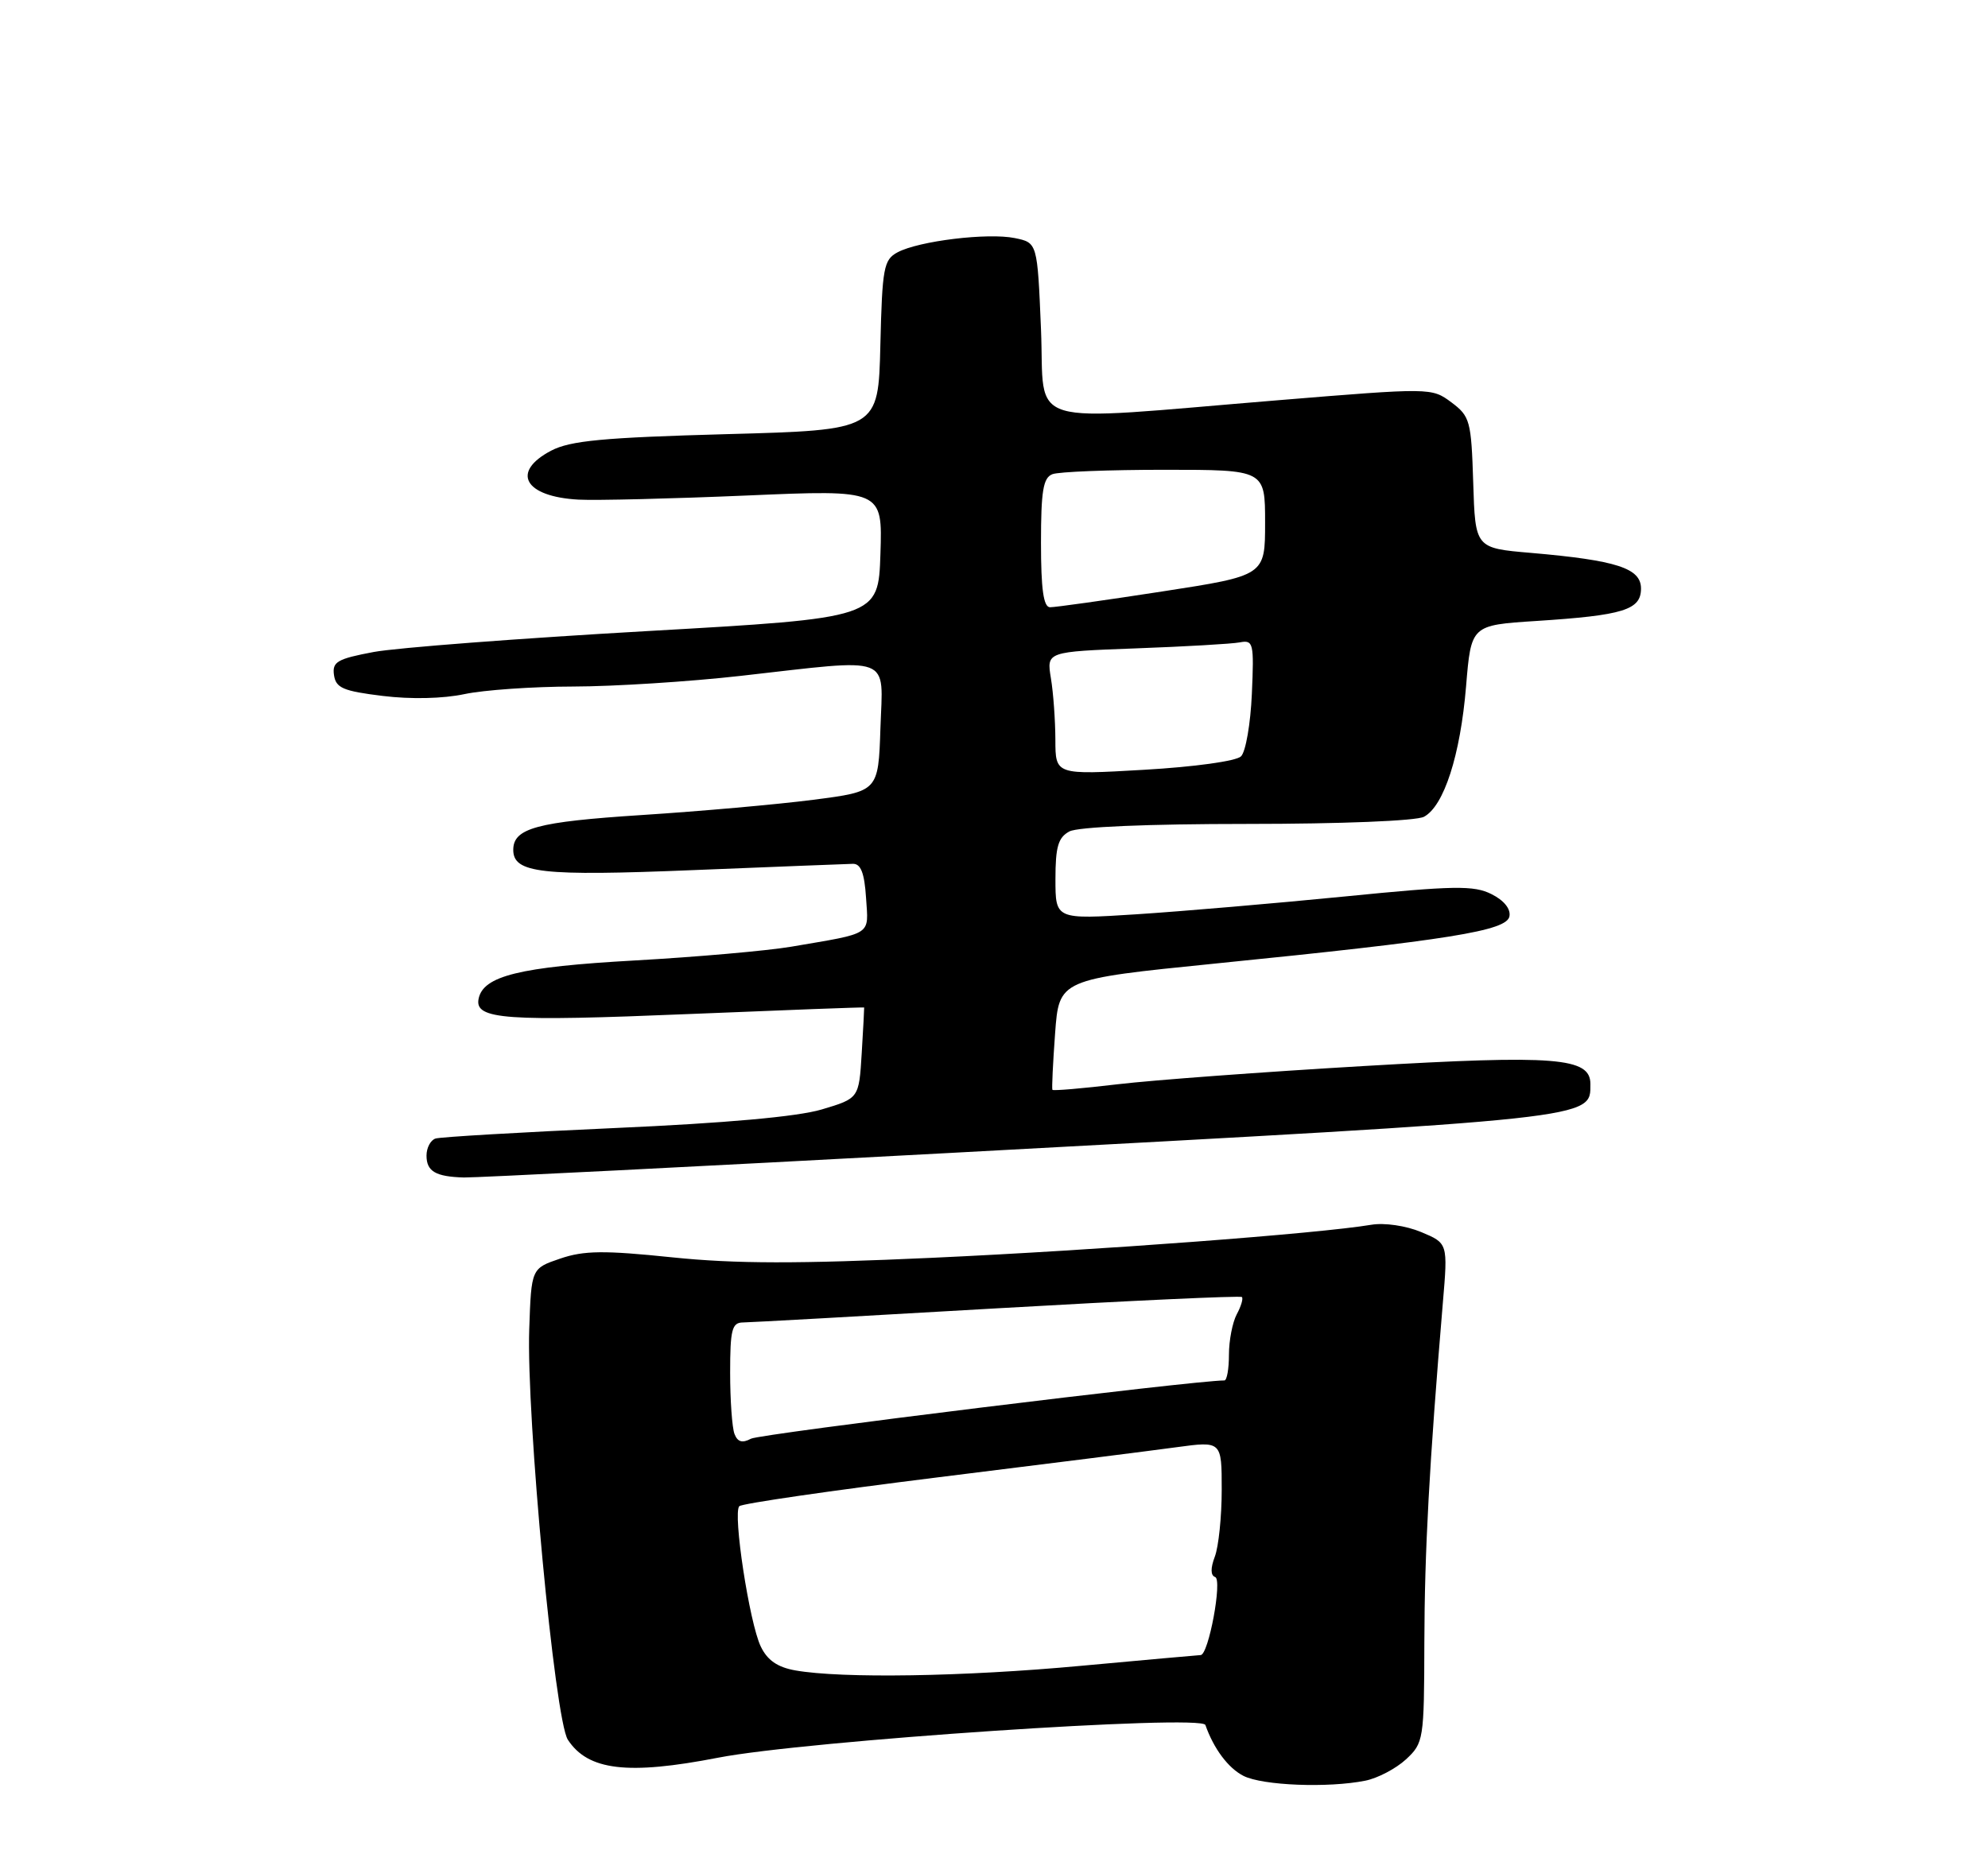 <?xml version="1.0" encoding="UTF-8" standalone="no"?>
<!DOCTYPE svg PUBLIC "-//W3C//DTD SVG 1.1//EN" "http://www.w3.org/Graphics/SVG/1.1/DTD/svg11.dtd" >
<svg xmlns="http://www.w3.org/2000/svg" xmlns:xlink="http://www.w3.org/1999/xlink" version="1.1" viewBox="0 0 275 256">
 <g >
 <path fill="currentColor"
d=" M 188.86 246.38 C 190.57 246.04 193.10 244.71 194.49 243.43 C 196.93 241.16 197.00 240.73 197.03 227.30 C 197.06 214.68 197.71 202.60 199.59 180.26 C 200.29 172.02 200.29 172.02 196.59 170.47 C 194.48 169.59 191.52 169.16 189.70 169.46 C 182.36 170.69 151.85 172.98 129.00 174.03 C 110.38 174.88 101.74 174.87 93.00 173.97 C 83.56 172.99 80.78 173.02 77.50 174.14 C 73.50 175.50 73.50 175.50 73.21 183.87 C 72.79 195.88 76.74 237.94 78.55 240.71 C 81.33 244.97 86.83 245.63 99.33 243.20 C 111.41 240.85 166.21 237.17 166.74 238.67 C 167.90 241.97 169.91 244.65 172.02 245.72 C 174.66 247.05 183.71 247.41 188.86 246.38 Z  M 131.68 159.51 C 221.31 154.68 220.00 154.82 220.00 149.98 C 220.00 146.32 215.24 145.94 188.64 147.50 C 174.81 148.31 159.51 149.44 154.62 150.02 C 149.74 150.60 145.67 150.95 145.58 150.79 C 145.48 150.63 145.65 147.12 145.95 143.00 C 146.50 135.50 146.50 135.50 168.00 133.33 C 200.54 130.06 208.42 128.79 208.80 126.79 C 209.00 125.76 208.04 124.57 206.31 123.71 C 203.88 122.49 201.17 122.53 186.00 124.04 C 176.38 124.99 163.44 126.10 157.25 126.50 C 146.00 127.22 146.00 127.22 146.00 121.64 C 146.00 117.16 146.38 115.87 147.93 115.04 C 149.10 114.41 158.81 114.00 172.50 114.00 C 185.50 114.00 195.92 113.58 196.98 113.01 C 199.74 111.53 202.01 104.50 202.80 94.98 C 203.50 86.50 203.50 86.50 212.50 85.92 C 224.58 85.14 227.00 84.39 227.00 81.43 C 227.00 78.62 223.65 77.53 211.79 76.50 C 204.07 75.84 204.07 75.84 203.79 66.77 C 203.52 58.22 203.35 57.60 200.77 55.67 C 198.04 53.64 197.96 53.64 176.77 55.38 C 140.91 58.32 144.58 59.42 144.00 45.54 C 143.50 33.58 143.50 33.58 140.37 32.94 C 136.64 32.18 127.10 33.34 124.16 34.91 C 122.24 35.94 122.04 37.03 121.78 47.77 C 121.50 59.50 121.50 59.50 100.50 60.07 C 83.47 60.54 78.89 60.97 76.25 62.35 C 70.62 65.30 72.54 68.73 80.04 69.13 C 82.49 69.26 92.96 69.00 103.29 68.56 C 122.08 67.75 122.08 67.75 121.79 76.63 C 121.50 85.50 121.50 85.50 89.50 87.32 C 71.90 88.32 54.89 89.62 51.70 90.21 C 46.65 91.16 45.94 91.57 46.20 93.40 C 46.46 95.19 47.46 95.62 52.94 96.29 C 56.83 96.77 61.29 96.67 64.24 96.04 C 66.91 95.47 73.69 95.00 79.30 94.99 C 84.91 94.98 95.35 94.32 102.50 93.51 C 123.76 91.11 122.13 90.49 121.79 100.75 C 121.50 109.50 121.50 109.50 112.50 110.66 C 107.55 111.30 96.87 112.25 88.77 112.77 C 74.27 113.71 71.00 114.59 71.00 117.59 C 71.00 120.81 74.89 121.25 95.90 120.39 C 107.23 119.93 117.17 119.54 118.00 119.52 C 119.08 119.51 119.58 120.81 119.80 124.22 C 120.14 129.51 120.86 129.04 109.44 130.99 C 106.11 131.55 96.38 132.41 87.83 132.89 C 71.86 133.78 66.81 135.03 66.20 138.22 C 65.65 141.06 69.96 141.36 95.42 140.30 C 108.67 139.75 119.52 139.34 119.54 139.40 C 119.56 139.45 119.41 142.31 119.20 145.74 C 118.82 151.97 118.82 151.97 113.66 153.51 C 110.29 154.51 100.37 155.40 85.00 156.08 C 72.07 156.66 60.94 157.31 60.25 157.53 C 59.56 157.75 59.00 158.81 59.00 159.89 C 59.00 162.07 60.25 162.81 64.18 162.92 C 65.66 162.96 96.03 161.43 131.68 159.51 Z  M 110.01 231.12 C 107.54 230.68 106.14 229.71 105.23 227.80 C 103.66 224.52 101.34 209.33 102.27 208.40 C 102.63 208.03 114.99 206.24 129.72 204.41 C 144.45 202.59 159.31 200.71 162.75 200.24 C 169.00 199.39 169.00 199.39 169.00 206.13 C 169.00 209.84 168.57 213.99 168.05 215.37 C 167.44 216.98 167.45 217.98 168.09 218.20 C 169.12 218.54 167.18 229.00 166.08 229.00 C 165.76 229.01 158.30 229.68 149.50 230.49 C 133.36 231.99 116.44 232.26 110.01 231.12 Z  M 101.60 198.40 C 101.27 197.54 101.00 193.72 101.00 189.92 C 101.00 184.00 101.25 183.00 102.75 182.98 C 103.71 182.97 119.56 182.09 137.96 181.02 C 156.37 179.96 171.59 179.26 171.79 179.46 C 172.00 179.66 171.68 180.74 171.08 181.85 C 170.49 182.96 170.00 185.47 170.00 187.43 C 170.00 189.40 169.72 191.00 169.37 191.00 C 165.21 191.00 105.13 198.39 103.89 199.06 C 102.68 199.71 102.03 199.52 101.60 198.40 Z  M 145.99 102.36 C 145.98 99.69 145.71 95.85 145.37 93.83 C 144.77 90.17 144.77 90.17 157.13 89.71 C 163.93 89.46 170.40 89.09 171.50 88.88 C 173.38 88.52 173.48 88.96 173.17 96.00 C 172.99 100.12 172.32 104.02 171.67 104.65 C 171.01 105.31 165.21 106.11 158.25 106.51 C 146.00 107.22 146.00 107.22 145.99 102.36 Z  M 144.00 75.11 C 144.00 67.92 144.30 66.10 145.58 65.61 C 146.45 65.27 153.43 65.00 161.08 65.00 C 175.00 65.00 175.00 65.00 175.00 72.32 C 175.00 79.64 175.00 79.64 160.75 81.84 C 152.91 83.05 145.94 84.03 145.25 84.02 C 144.35 84.01 144.00 81.54 144.00 75.11 Z "/>
</g>
</svg>